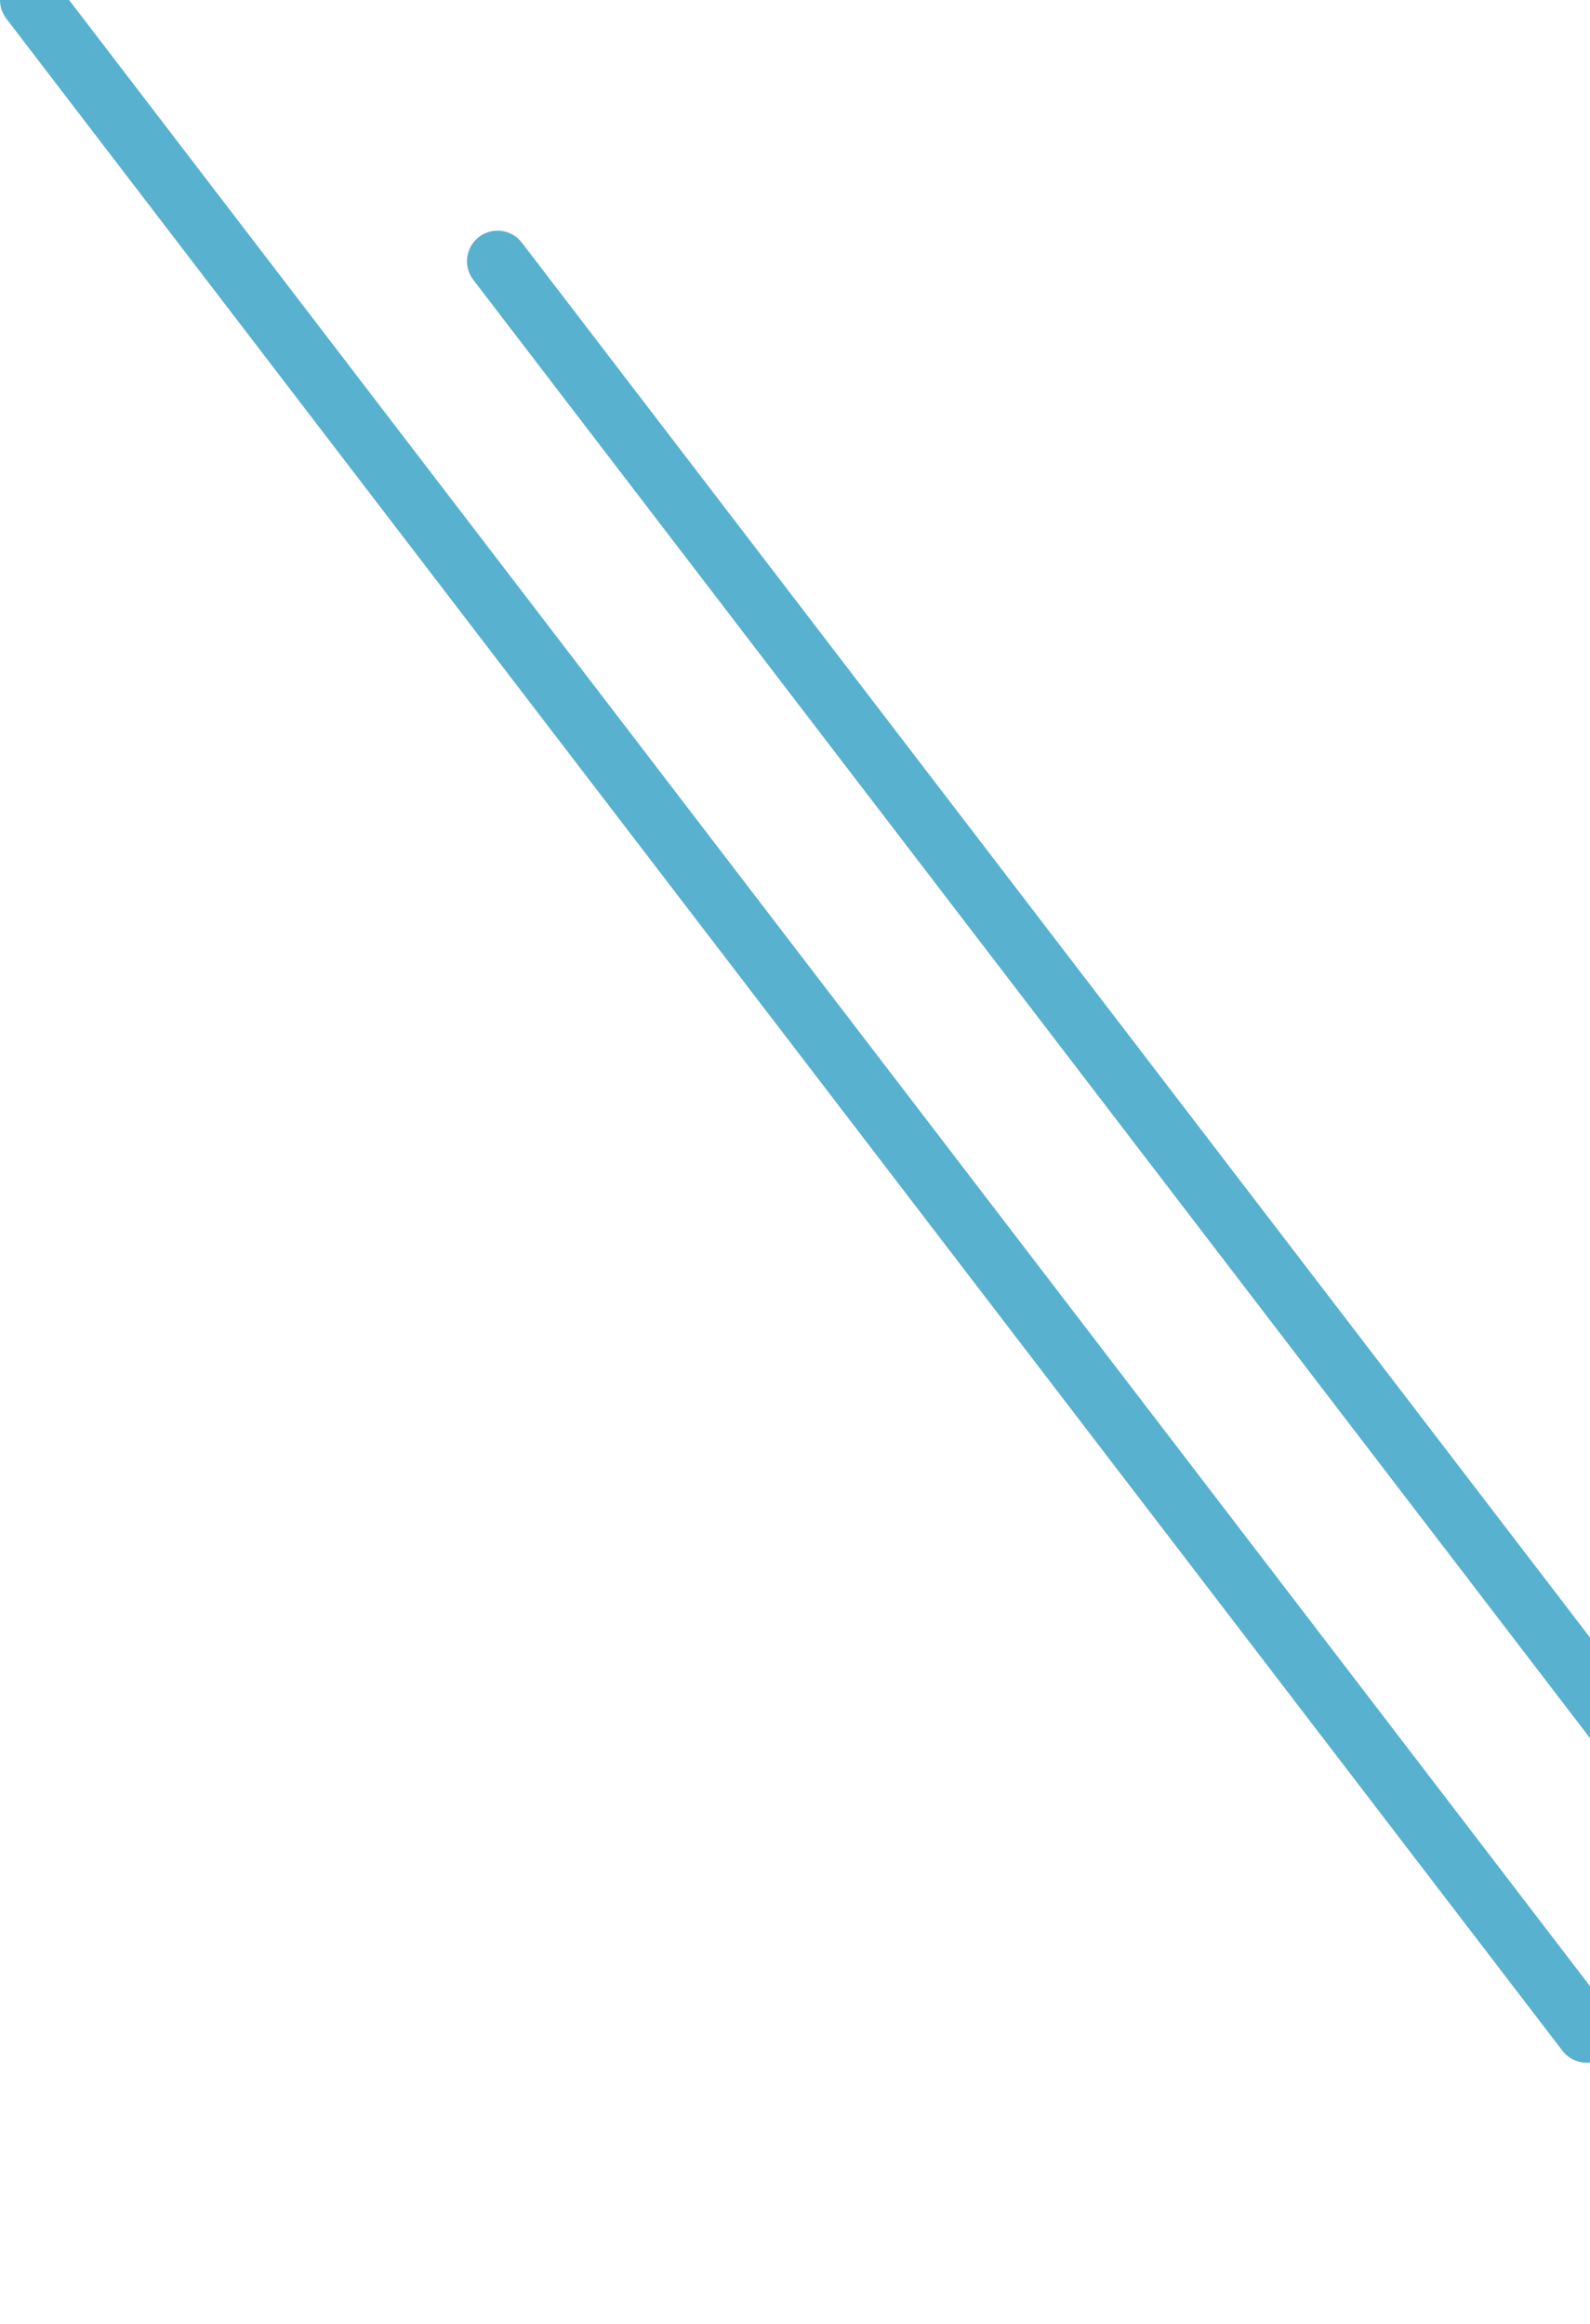 <svg width="104" height="152" viewBox="0 0 104 152" fill="none" xmlns="http://www.w3.org/2000/svg">
<path d="M32.545 17.086L134.327 150" stroke="#58B1CF" stroke-width="4" stroke-miterlimit="10" stroke-linecap="round" stroke-linejoin="round"/>
<path d="M2 0L103.782 132.914" stroke="#58B1CF" stroke-width="4" stroke-miterlimit="10" stroke-linecap="round" stroke-linejoin="round"/>
</svg>
